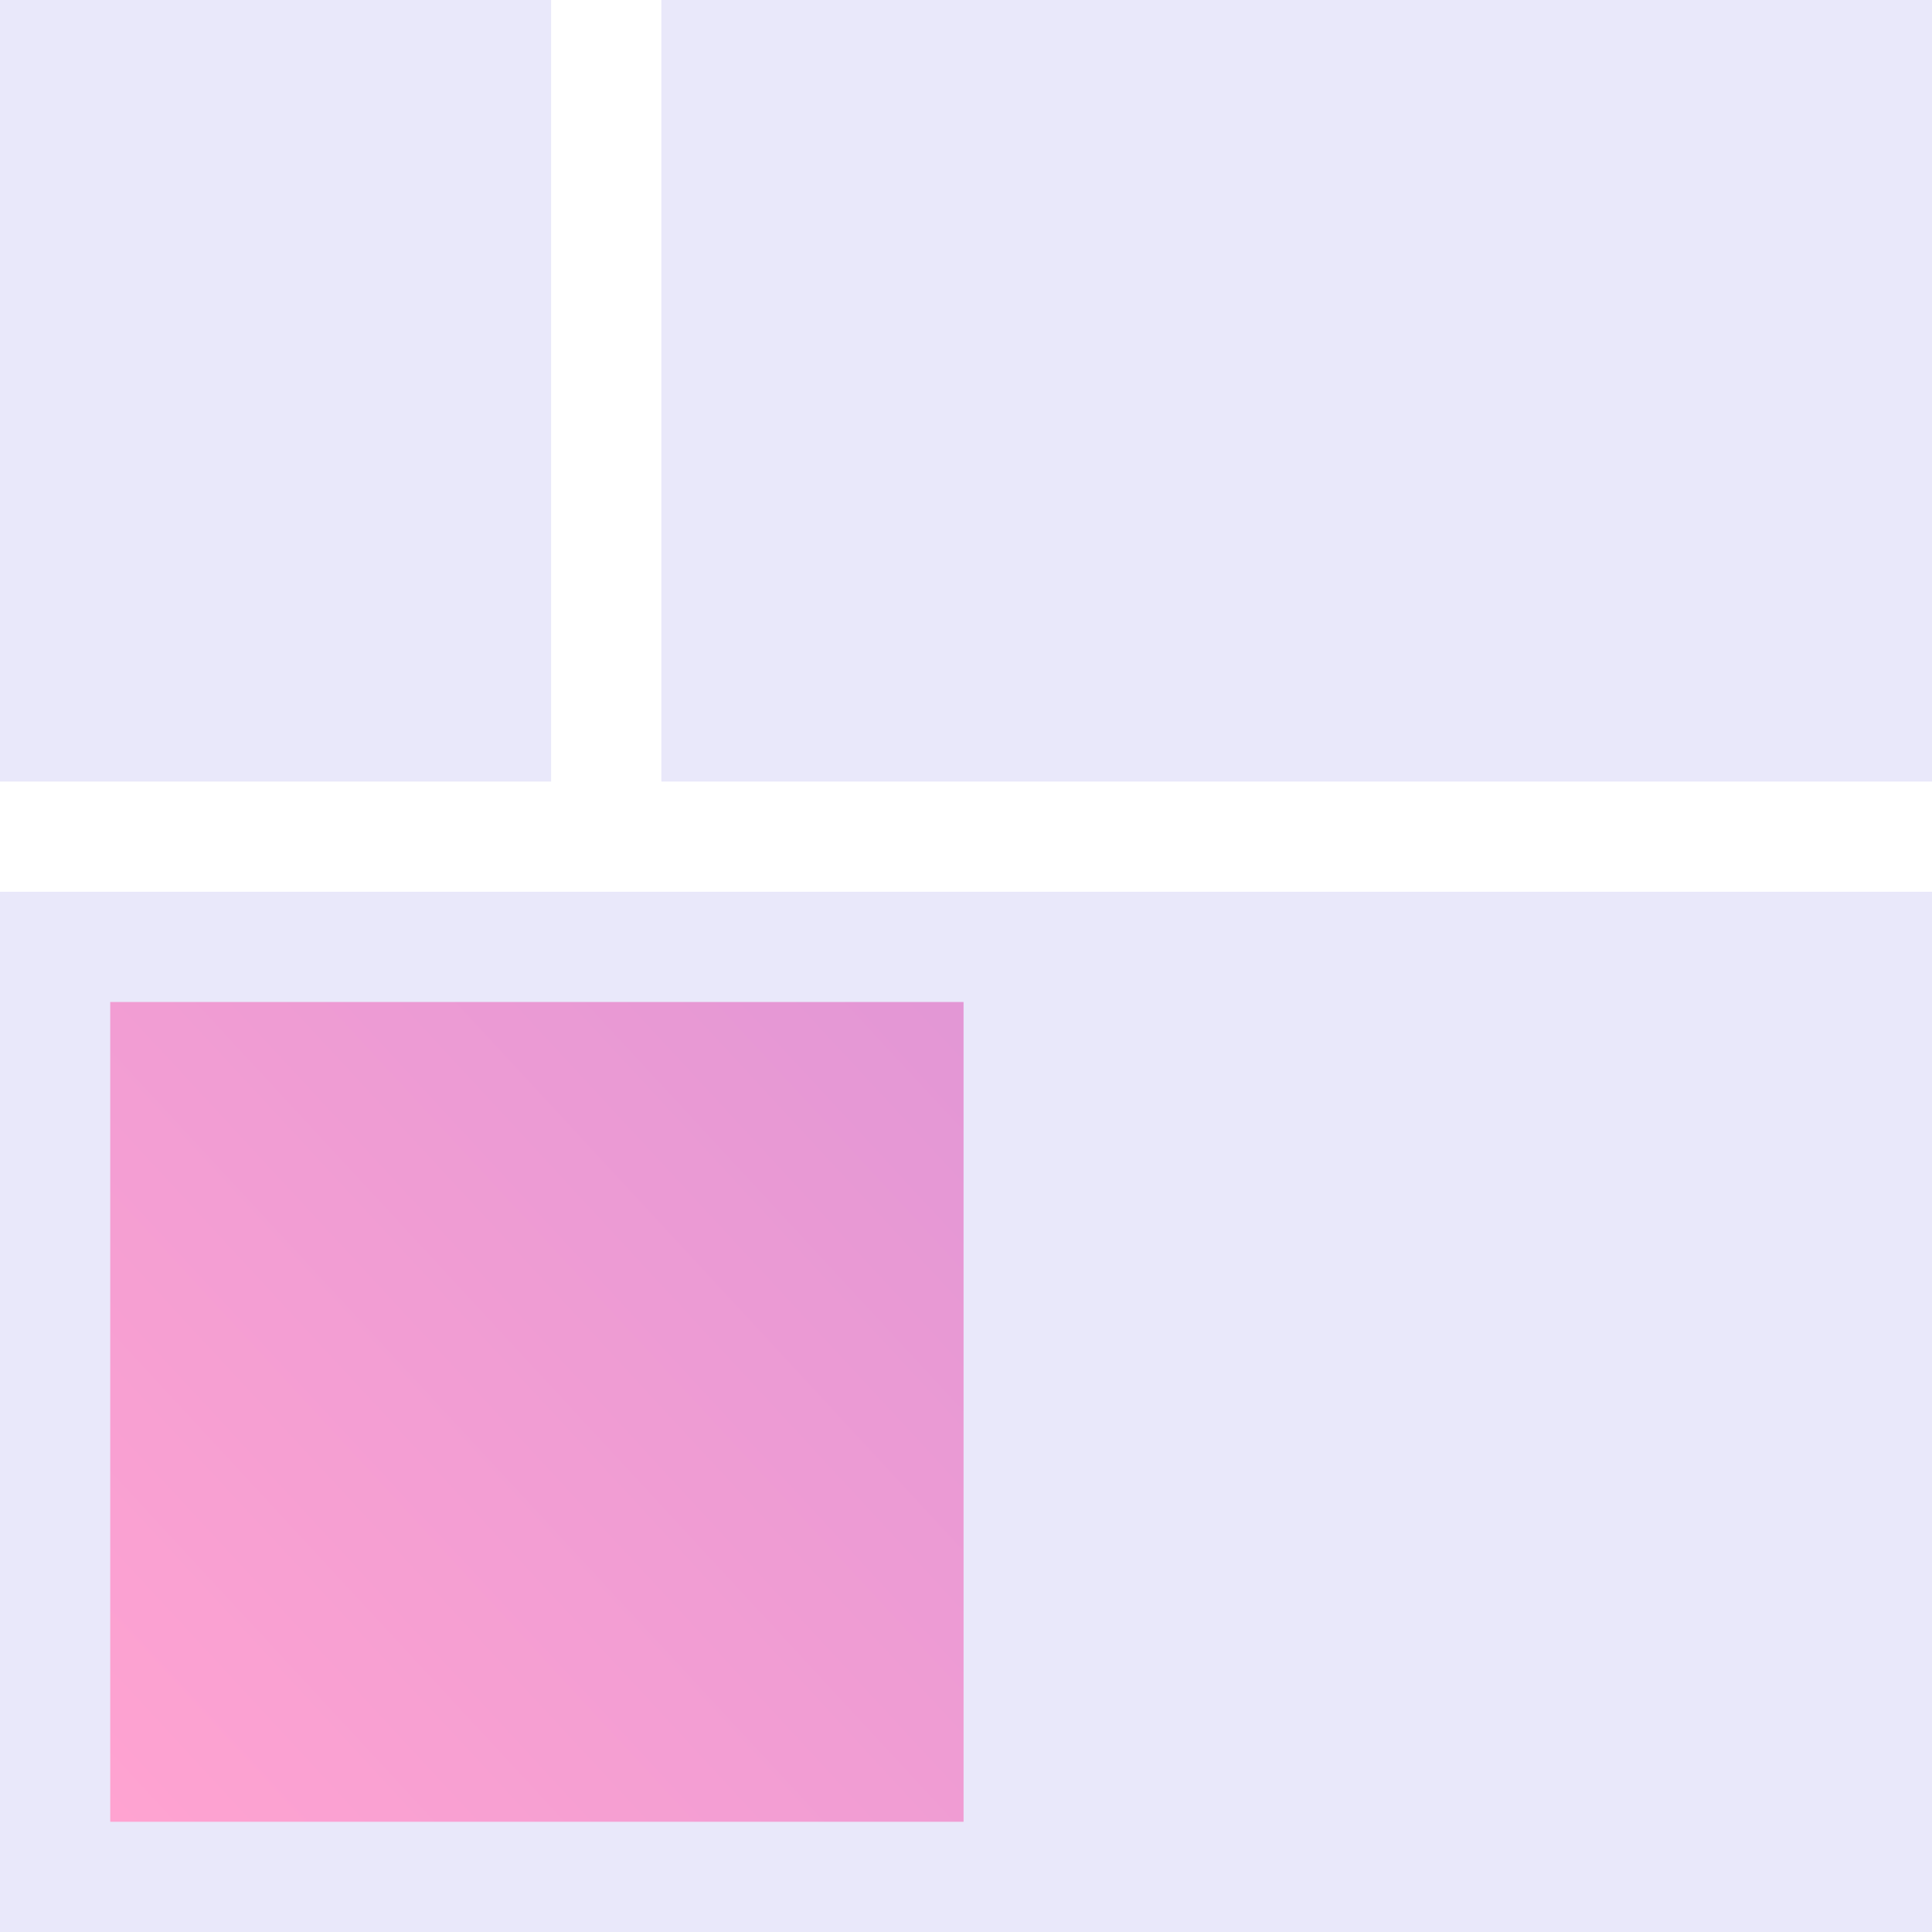 <?xml version="1.0" encoding="utf-8"?>
<svg viewBox="0 0 300 300" xmlns="http://www.w3.org/2000/svg">
  <style>
    :root {
      --fg-0: #FFA3D1;
      --fg-1: #C88BD9;
    }
    .bg { fill: #E9E8FA; }
    @media (prefers-color-scheme: dark) {
      .bg { fill: #333152; }
    }
  </style>
  <defs>
    <linearGradient gradientUnits="userSpaceOnUse" x1="90.16" y1="-65.861" x2="90.16" y2="84.139" id="gradient-3" gradientTransform="matrix(0.585, 0.632, -1.767, 1.576, 113.005, 93.275)">
      <stop offset="0" style="stop-color: #C88BD9;"/>
      <stop offset="1" style="stop-color: #FFA3D1;"/>
    </linearGradient>
  </defs>
  <rect class="bg" width="300" height="161.528" style="stroke-linecap: square; stroke-width: 50px;" y="138.473"/>
  <rect class="bg" width="85.578" height="121.356" style="stroke-linecap: square; stroke-width: 50px;"/>
  <rect class="bg" width="197.304" height="121.356" style="stroke-linecap: square; stroke-width: 50px;" x="102.696" y="-0.001"/>
  <rect class="bg" width="132.502" height="127.292" style="stroke-linecap: square; stroke-width: 50px; fill: url('#gradient-3');" y="155.591" x="17.118"/>
</svg>